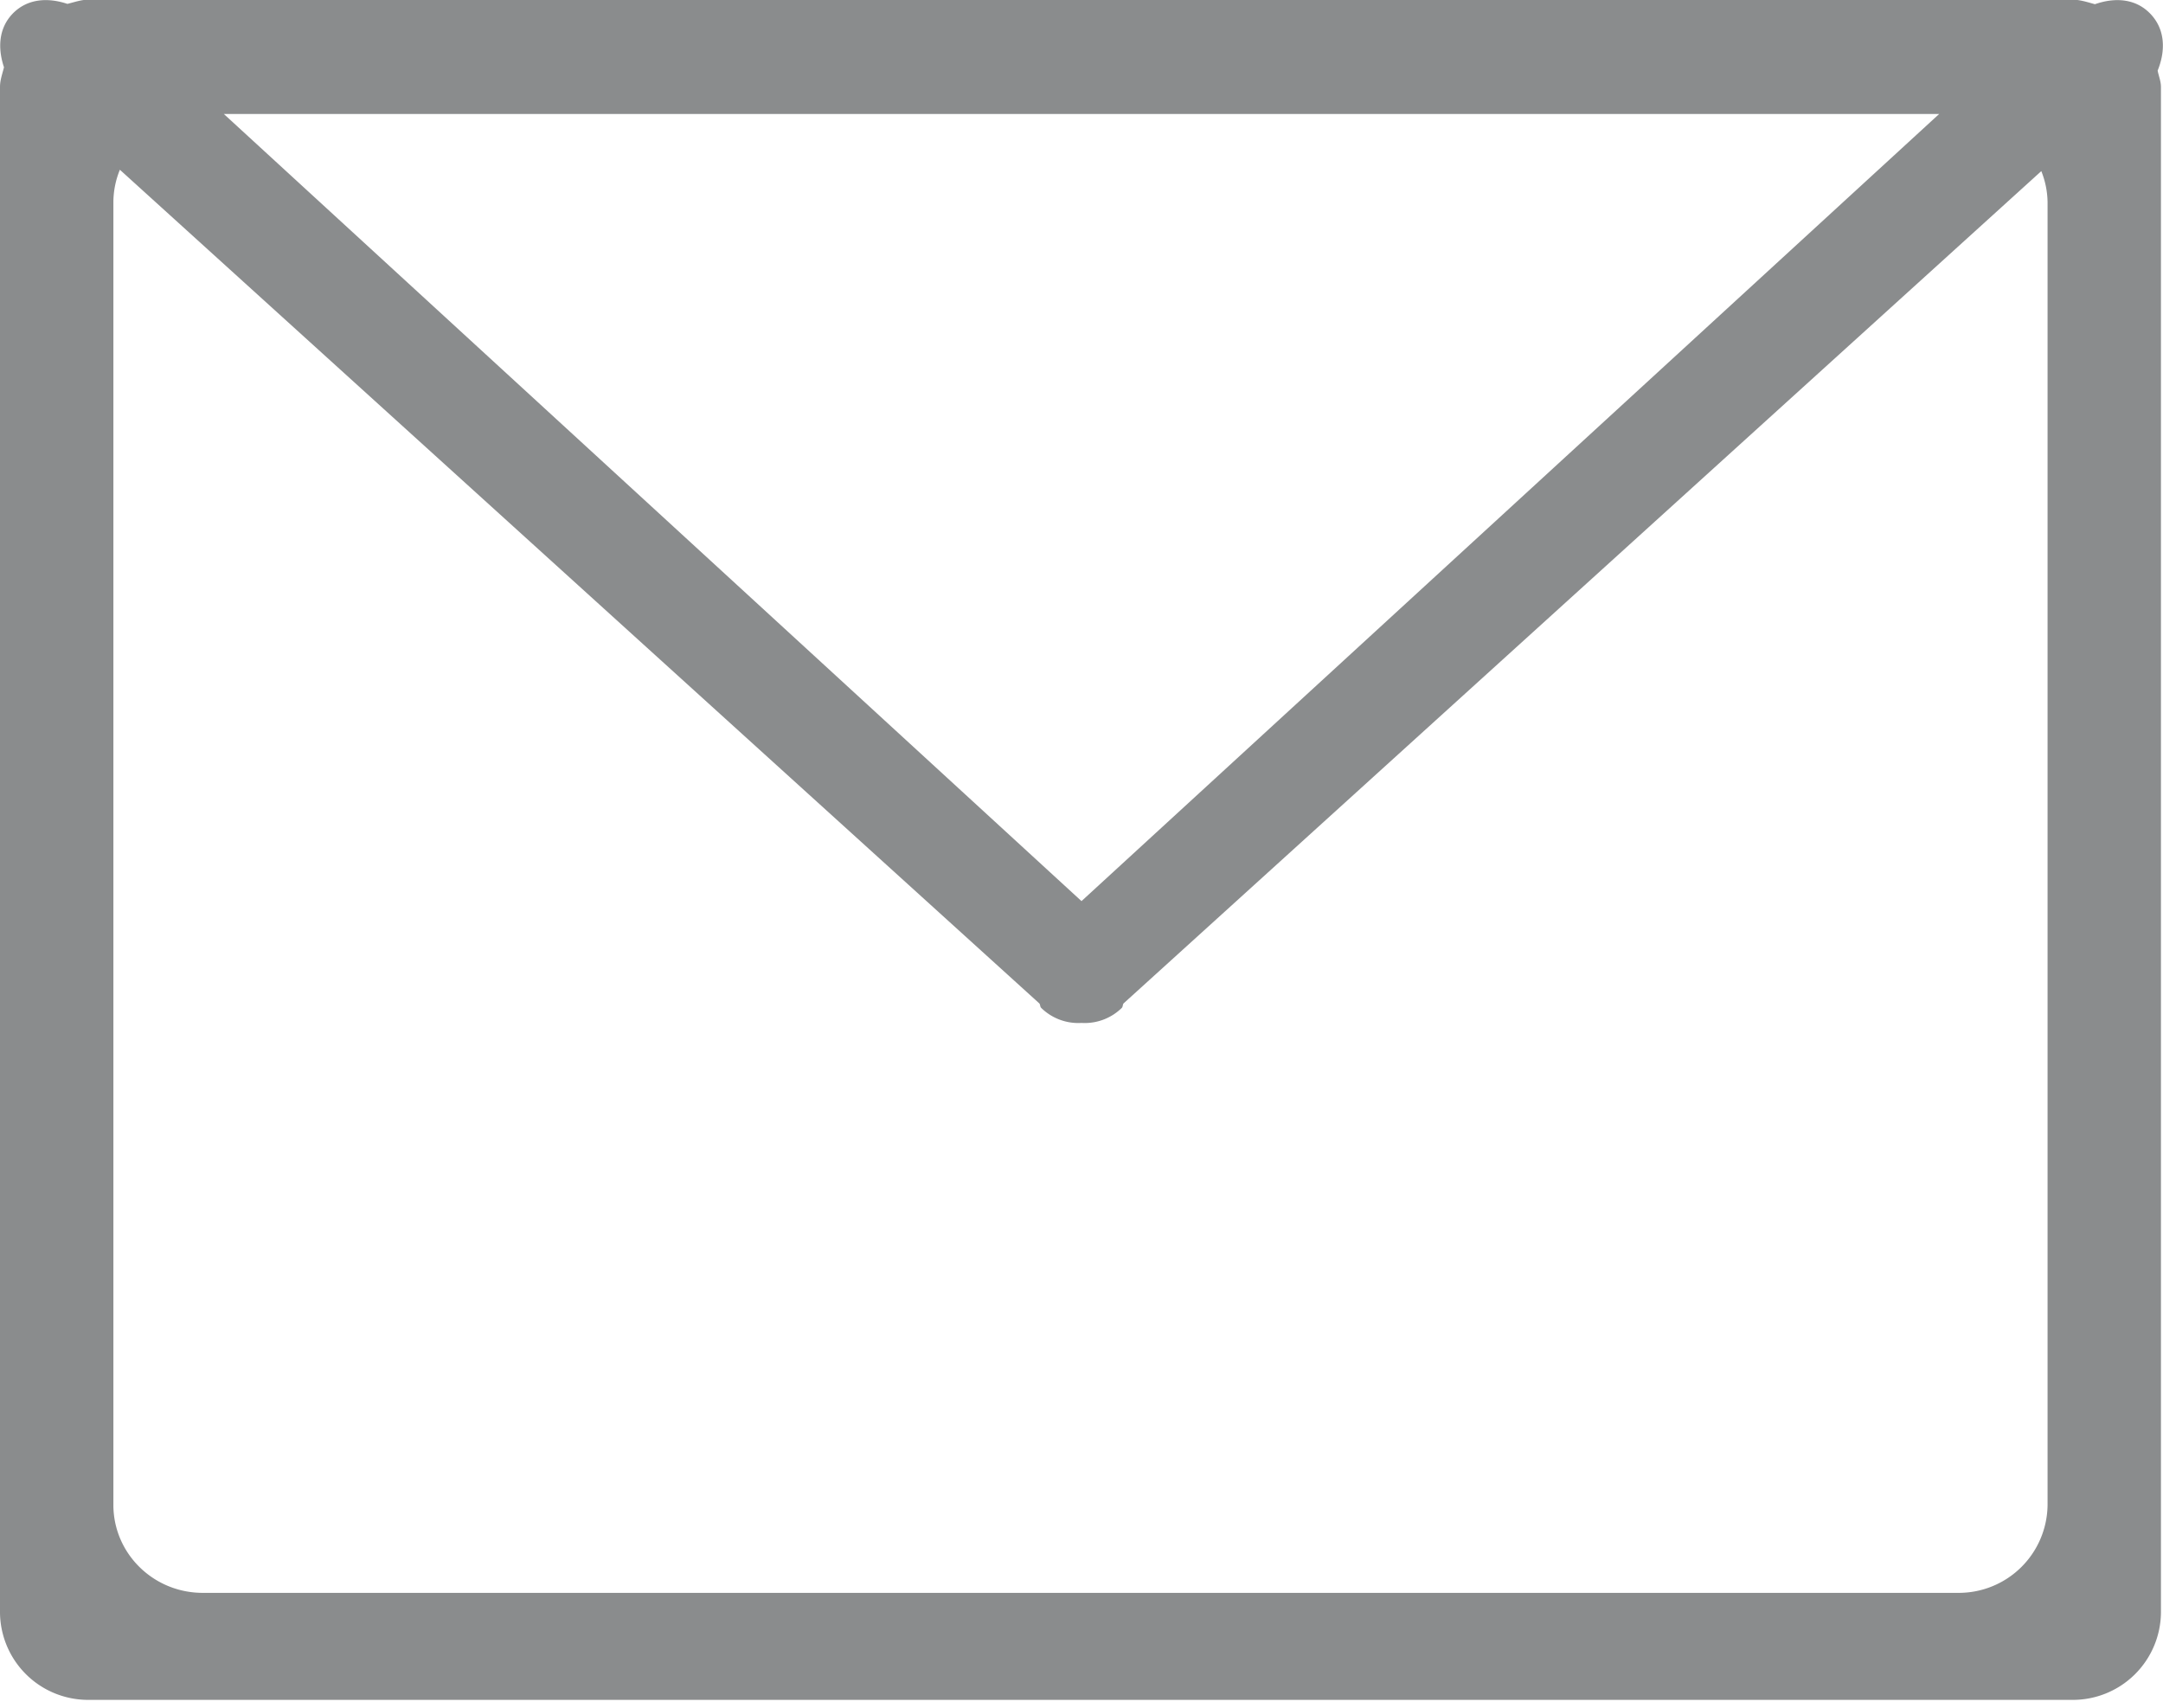 <svg xmlns="http://www.w3.org/2000/svg" width="19" height="15">
    <path fill="#3C4042" fill-opacity=".6" fill-rule="evenodd" d="M18.953.62c.009.048.029.093.029.144v13.399a.774.774 0 0 1-.781.768H.78a.774.774 0 0 1-.78-.768V.764C0 .703.021.648.035.591-.02.426-.015.247.116.115.248-.016.427-.021.592.034.654.019.713-.003.78-.003h17.421c.071 0 .135.022.201.04.166-.058.348-.055.481.078.14.14.14.333.07.505zM.996 1.773v11.445c0 .427.351.773.785.773h15.42a.78.78 0 0 0 .785-.773V1.773a.76.76 0 0 0-.055-.27L9.869 8.814c-.008.012-.005.028-.015.039a.465.465 0 0 1-.354.132.465.465 0 0 1-.354-.132c-.011-.011-.007-.027-.016-.039L1.053 1.491a.759.759 0 0 0-.057.282zM9.5 7.915l7.534-6.914H1.966L9.5 7.915z"/>
</svg>

